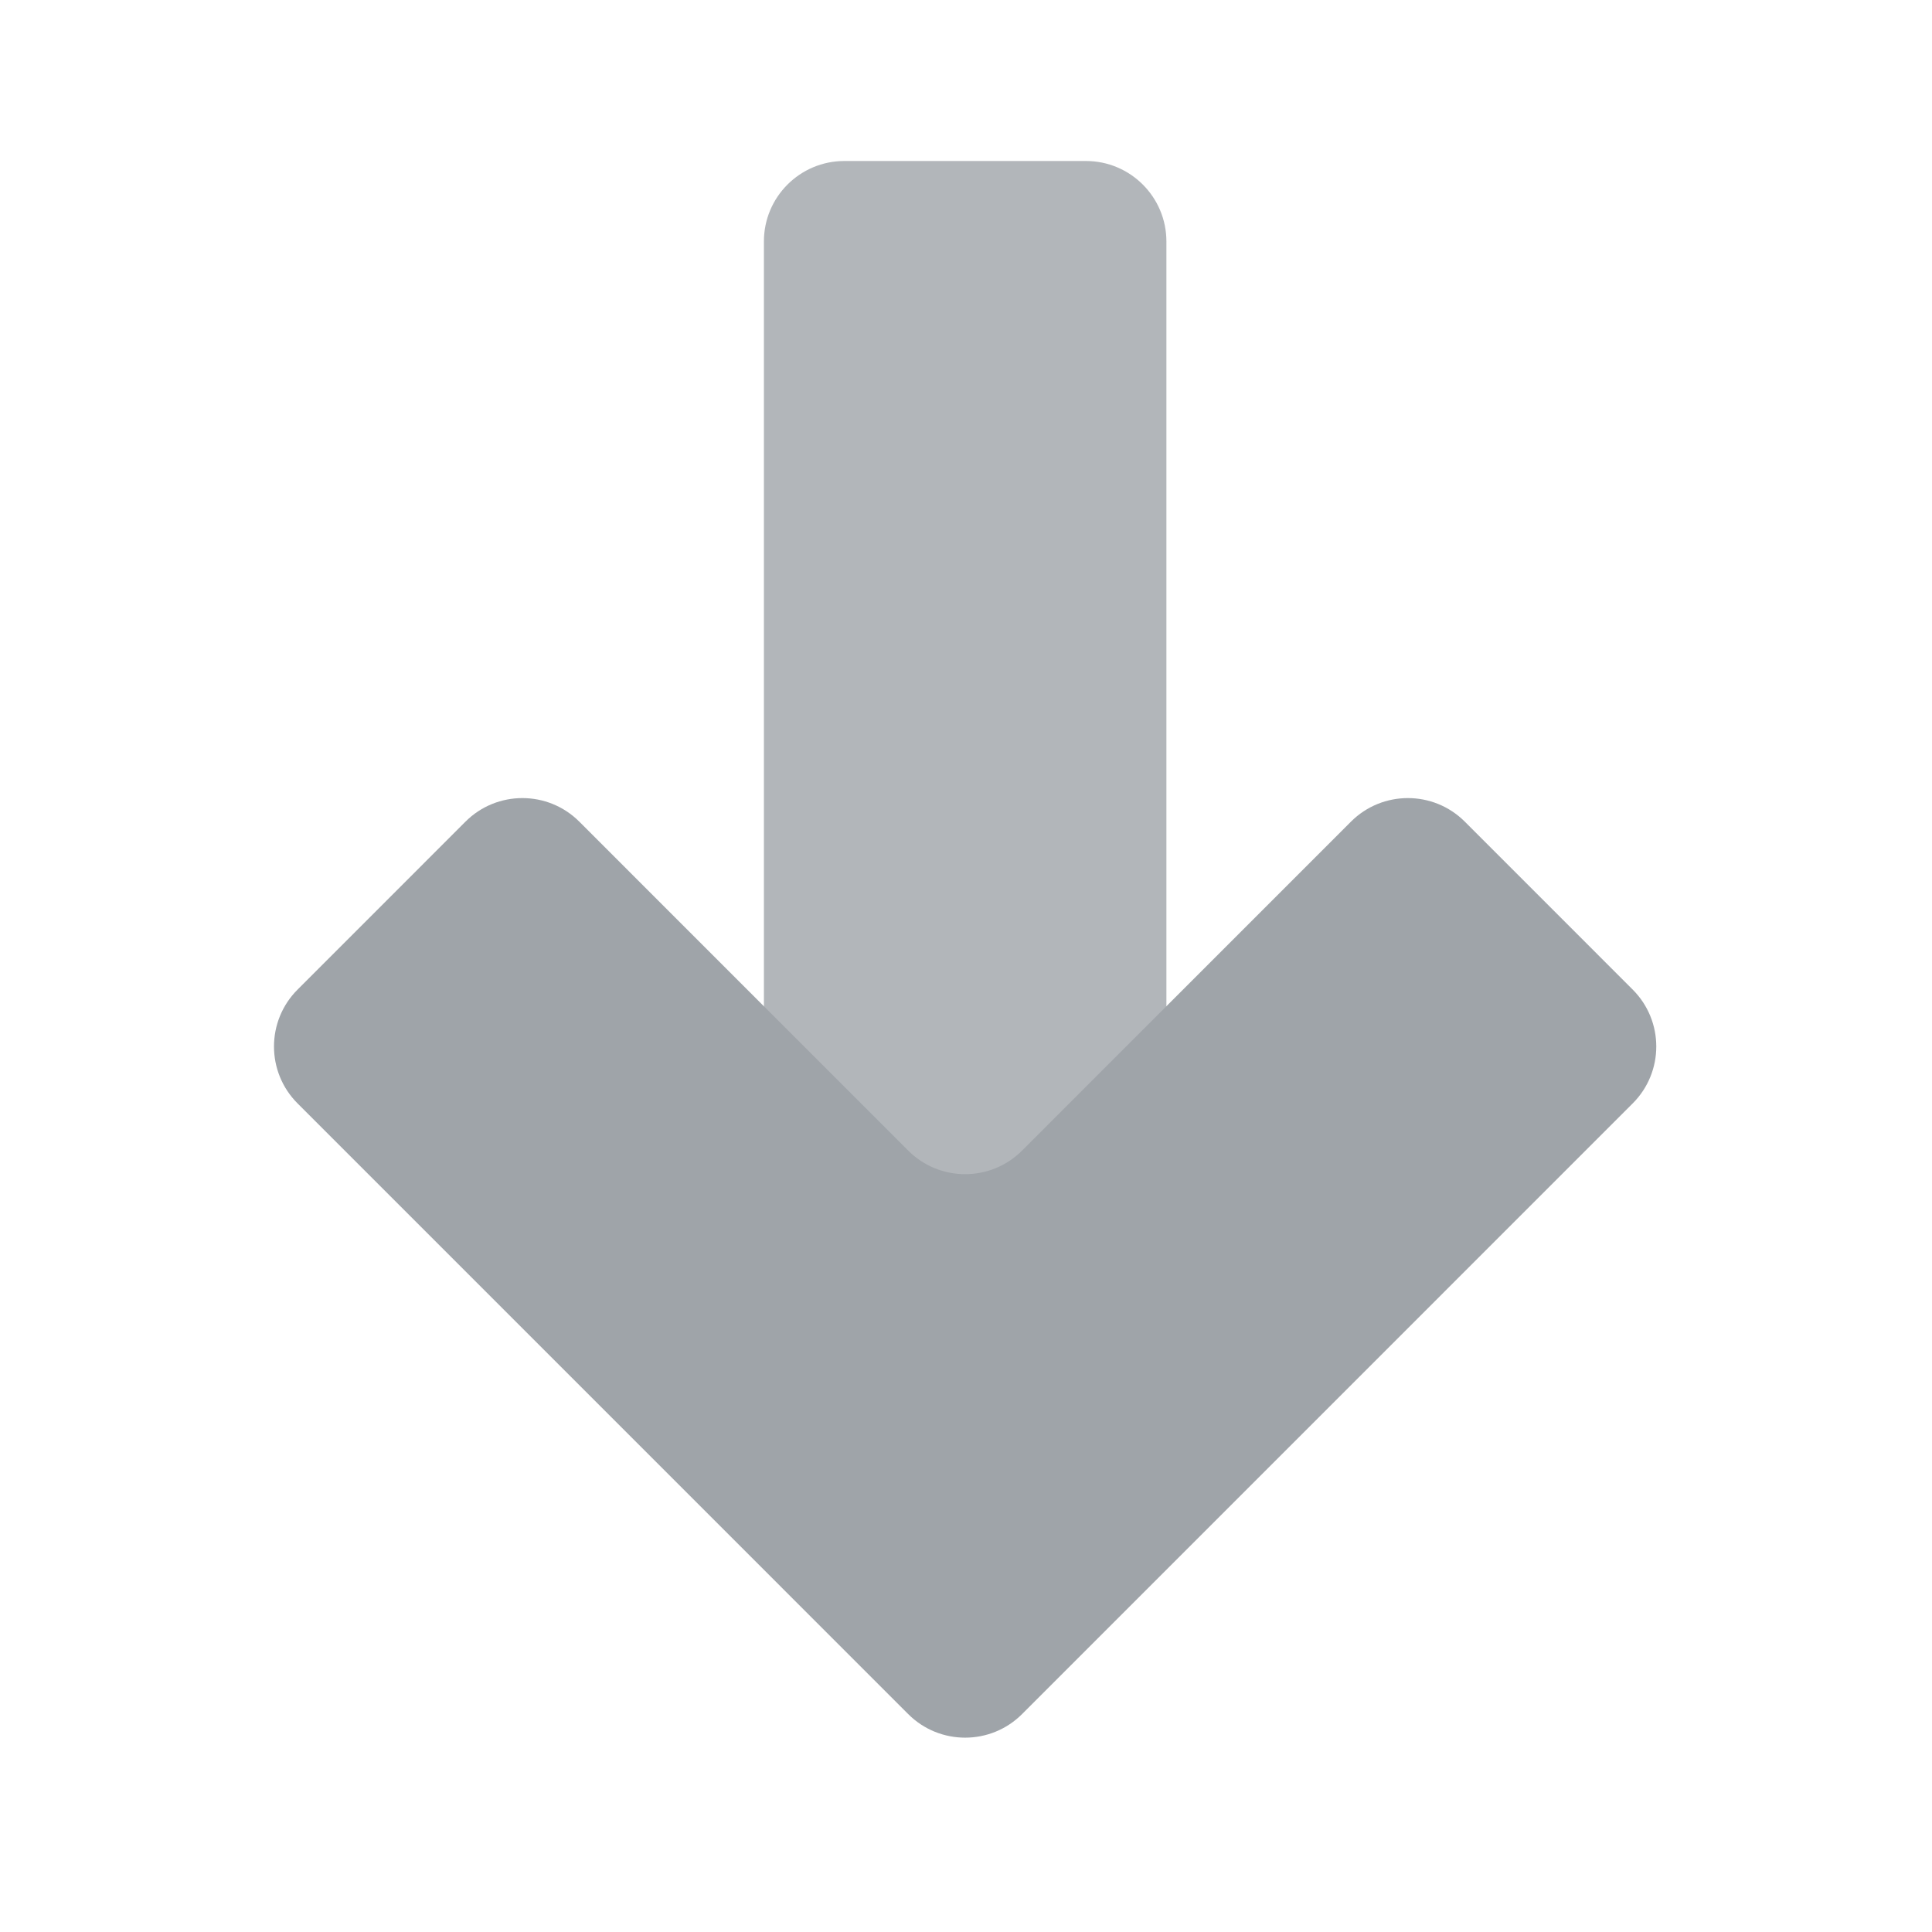 <svg width="48" height="48" viewBox="0 0 48 48" fill="none" xmlns="http://www.w3.org/2000/svg">
<path opacity="0.8" d="M18.979 6C18.979 4.895 19.874 4 20.979 4H26.979C28.083 4 28.979 4.895 28.979 6V30C28.979 31.105 28.083 32 26.979 32H20.979C19.874 32 18.979 31.105 18.979 30V6Z" fill="#9FA4A9"/>
<path d="M7.393 27.414L22.564 42.586C23.345 43.367 24.612 43.367 25.393 42.586L40.564 27.414C41.345 26.633 41.345 25.367 40.564 24.586L36.393 20.414C35.612 19.633 34.345 19.633 33.564 20.414L25.393 28.586C24.612 29.367 23.345 29.367 22.564 28.586L14.393 20.414C13.612 19.633 12.345 19.633 11.564 20.414L7.393 24.586C6.612 25.367 6.612 26.633 7.393 27.414Z" fill="#9FA4A9"/>
</svg>
